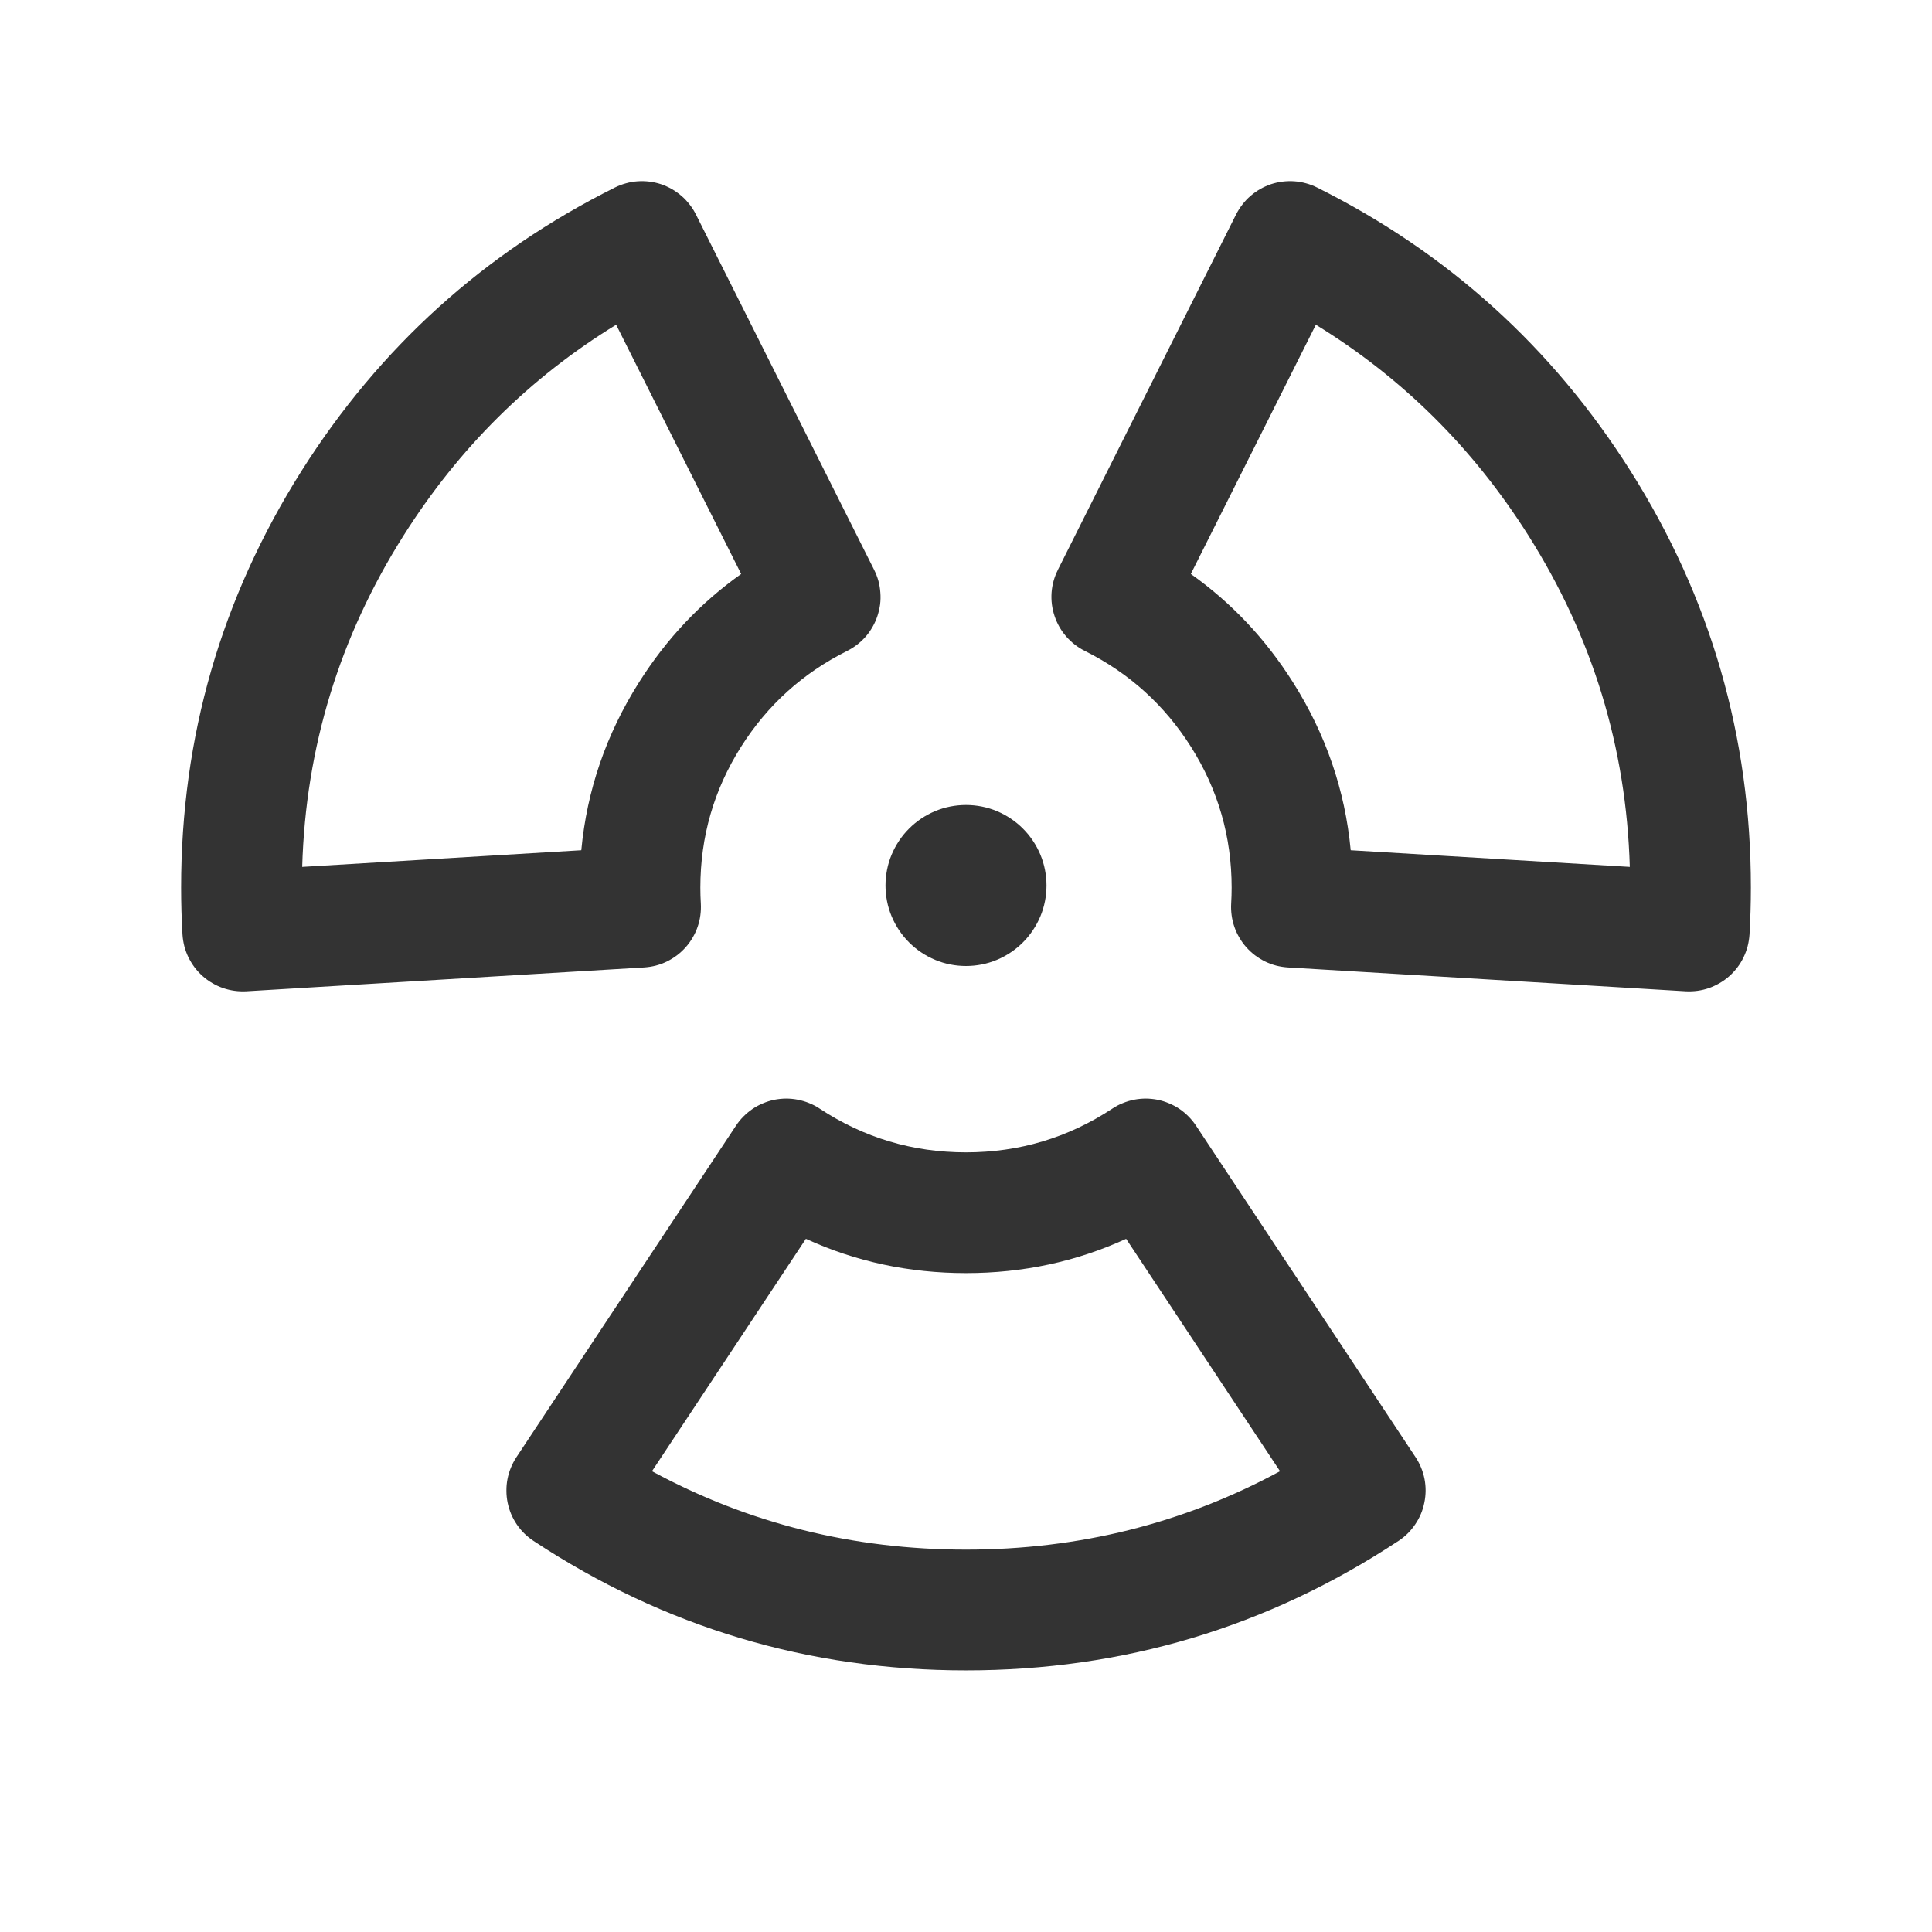 <svg xmlns="http://www.w3.org/2000/svg" xmlns:xlink="http://www.w3.org/1999/xlink" fill="none" version="1.1" width="24" height="24" viewBox="0 0 24 24"><defs><clipPath id="master_svg0_584_03528"><rect x="0" y="0" width="24" height="24" rx="0"/></clipPath></defs><g clip-path="url(#master_svg0_584_03528)"><g><path d="M13,11Q13,11.098,12.981,11.195Q12.962,11.292,12.924,11.383Q12.886,11.474,12.831,11.556Q12.777,11.637,12.707,11.707Q12.637,11.777,12.556,11.831Q12.474,11.886,12.383,11.924Q12.292,11.962,12.195,11.981Q12.098,12,12,12Q11.902,12,11.805,11.981Q11.708,11.962,11.617,11.924Q11.526,11.886,11.444,11.831Q11.363,11.777,11.293,11.707Q11.223,11.637,11.169,11.556Q11.114,11.474,11.076,11.383Q11.038,11.292,11.019,11.195Q11,11.098,11,11Q11,10.902,11.019,10.805Q11.038,10.708,11.076,10.617Q11.114,10.526,11.169,10.444Q11.223,10.363,11.293,10.293Q11.363,10.223,11.444,10.169Q11.526,10.114,11.617,10.076Q11.708,10.038,11.805,10.019Q11.902,10,12,10Q12.098,10,12.195,10.019Q12.292,10.038,12.383,10.076Q12.474,10.114,12.556,10.169Q12.637,10.223,12.707,10.293Q12.777,10.363,12.831,10.444Q12.886,10.526,12.924,10.617Q12.962,10.708,12.981,10.805Q13,10.902,13,11Z" fill="#333333" fill-opacity="1"/></g><g><path d="M14.795,9.278Q15.3,10.077,15.3,11.027Q15.3,11.127,15.294,11.225Q15.29,11.298,15.3,11.371Q15.31,11.445,15.334,11.514Q15.358,11.584,15.396,11.648Q15.433,11.712,15.482,11.767Q15.531,11.822,15.59,11.867Q15.649,11.911,15.715,11.944Q15.781,11.976,15.853,11.995Q15.924,12.013,15.998,12.018L20.939,12.314L20.94,12.314Q21.014,12.318,21.087,12.308Q21.16,12.298,21.23,12.274Q21.299,12.249,21.363,12.212Q21.427,12.175,21.482,12.126Q21.537,12.077,21.582,12.018Q21.627,11.959,21.659,11.892Q21.691,11.826,21.71,11.754Q21.728,11.683,21.733,11.609Q21.75,11.319,21.75,11.027Q21.75,8.216,20.253,5.848Q18.797,3.546,16.361,2.329Q16.295,2.296,16.224,2.277Q16.152,2.257,16.079,2.252Q16.005,2.247,15.932,2.256Q15.859,2.265,15.789,2.288Q15.719,2.312,15.655,2.348Q15.591,2.385,15.535,2.433Q15.479,2.481,15.434,2.54Q15.389,2.598,15.355,2.664L13.141,7.079L13.141,7.08Q13.074,7.213,13.063,7.362Q13.053,7.511,13.1,7.652Q13.147,7.794,13.245,7.907Q13.343,8.019,13.476,8.086Q14.302,8.498,14.795,9.278ZM8.706,11.225Q8.7,11.127,8.7,11.027Q8.7,10.077,9.205,9.278Q9.698,8.498,10.524,8.086L10.525,8.085Q10.591,8.052,10.649,8.007Q10.707,7.962,10.756,7.906Q10.804,7.85,10.84,7.786Q10.877,7.721,10.9,7.651Q10.923,7.581,10.933,7.508Q10.942,7.435,10.936,7.361Q10.931,7.287,10.912,7.216Q10.892,7.145,10.859,7.079L8.645,2.664Q8.612,2.598,8.566,2.54Q8.521,2.481,8.465,2.433Q8.409,2.385,8.345,2.348Q8.281,2.312,8.211,2.288Q8.141,2.265,8.068,2.256Q7.995,2.247,7.921,2.252Q7.847,2.257,7.776,2.277Q7.705,2.296,7.639,2.329Q5.203,3.546,3.747,5.848Q2.25,8.216,2.25,11.027Q2.25,11.319,2.267,11.609L2.267,11.61Q2.272,11.683,2.29,11.755Q2.309,11.826,2.341,11.893Q2.374,11.959,2.418,12.018Q2.463,12.077,2.518,12.126Q2.573,12.175,2.637,12.212Q2.701,12.25,2.771,12.274Q2.841,12.298,2.914,12.308Q2.987,12.318,3.061,12.314L8.002,12.018Q8.076,12.013,8.147,11.995Q8.219,11.976,8.285,11.944Q8.351,11.911,8.41,11.867Q8.469,11.822,8.518,11.767Q8.567,11.712,8.604,11.648Q8.642,11.584,8.666,11.514Q8.69,11.445,8.7,11.371Q8.71,11.298,8.706,11.225ZM7.221,10.562Q7.326,9.444,7.938,8.476Q8.449,7.667,9.207,7.13L7.654,4.034Q6.045,5.021,5.015,6.65Q3.819,8.541,3.754,10.769L7.221,10.562ZM16.779,10.562L20.246,10.769Q20.181,8.541,18.985,6.65Q17.955,5.021,16.346,4.034L14.793,7.13Q15.551,7.667,16.062,8.476Q16.674,9.444,16.779,10.562ZM9.143,13.983L6.415,18.102L6.414,18.103Q6.374,18.165,6.346,18.233Q6.318,18.302,6.304,18.374Q6.29,18.447,6.291,18.52Q6.291,18.594,6.306,18.667Q6.321,18.739,6.349,18.807Q6.378,18.875,6.419,18.936Q6.461,18.998,6.513,19.049Q6.566,19.101,6.628,19.142Q9.066,20.75,12,20.75Q14.934,20.75,17.372,19.142L17.374,19.141Q17.498,19.059,17.581,18.935Q17.665,18.812,17.694,18.665Q17.724,18.519,17.696,18.373Q17.667,18.226,17.585,18.102L14.857,13.983Q14.816,13.921,14.764,13.869Q14.713,13.817,14.651,13.775Q14.59,13.734,14.522,13.706Q14.454,13.677,14.382,13.662Q14.309,13.648,14.236,13.647Q14.162,13.647,14.089,13.661Q14.017,13.675,13.949,13.703Q13.88,13.73,13.819,13.771Q12.994,14.315,12,14.315Q11.006,14.315,10.181,13.771Q10.12,13.73,10.051,13.703Q9.983,13.675,9.91,13.661Q9.838,13.647,9.764,13.647Q9.69,13.648,9.618,13.662Q9.546,13.677,9.478,13.706Q9.41,13.734,9.349,13.775Q9.288,13.817,9.236,13.869Q9.184,13.921,9.143,13.983ZM8.099,18.276Q9.898,19.25,12,19.25Q14.102,19.25,15.901,18.276L13.989,15.389Q13.06,15.815,12,15.815Q10.94,15.815,10.011,15.389L8.099,18.276Z" fill-rule="evenodd" fill="#333333" fill-opacity="1"/></g></g></svg>